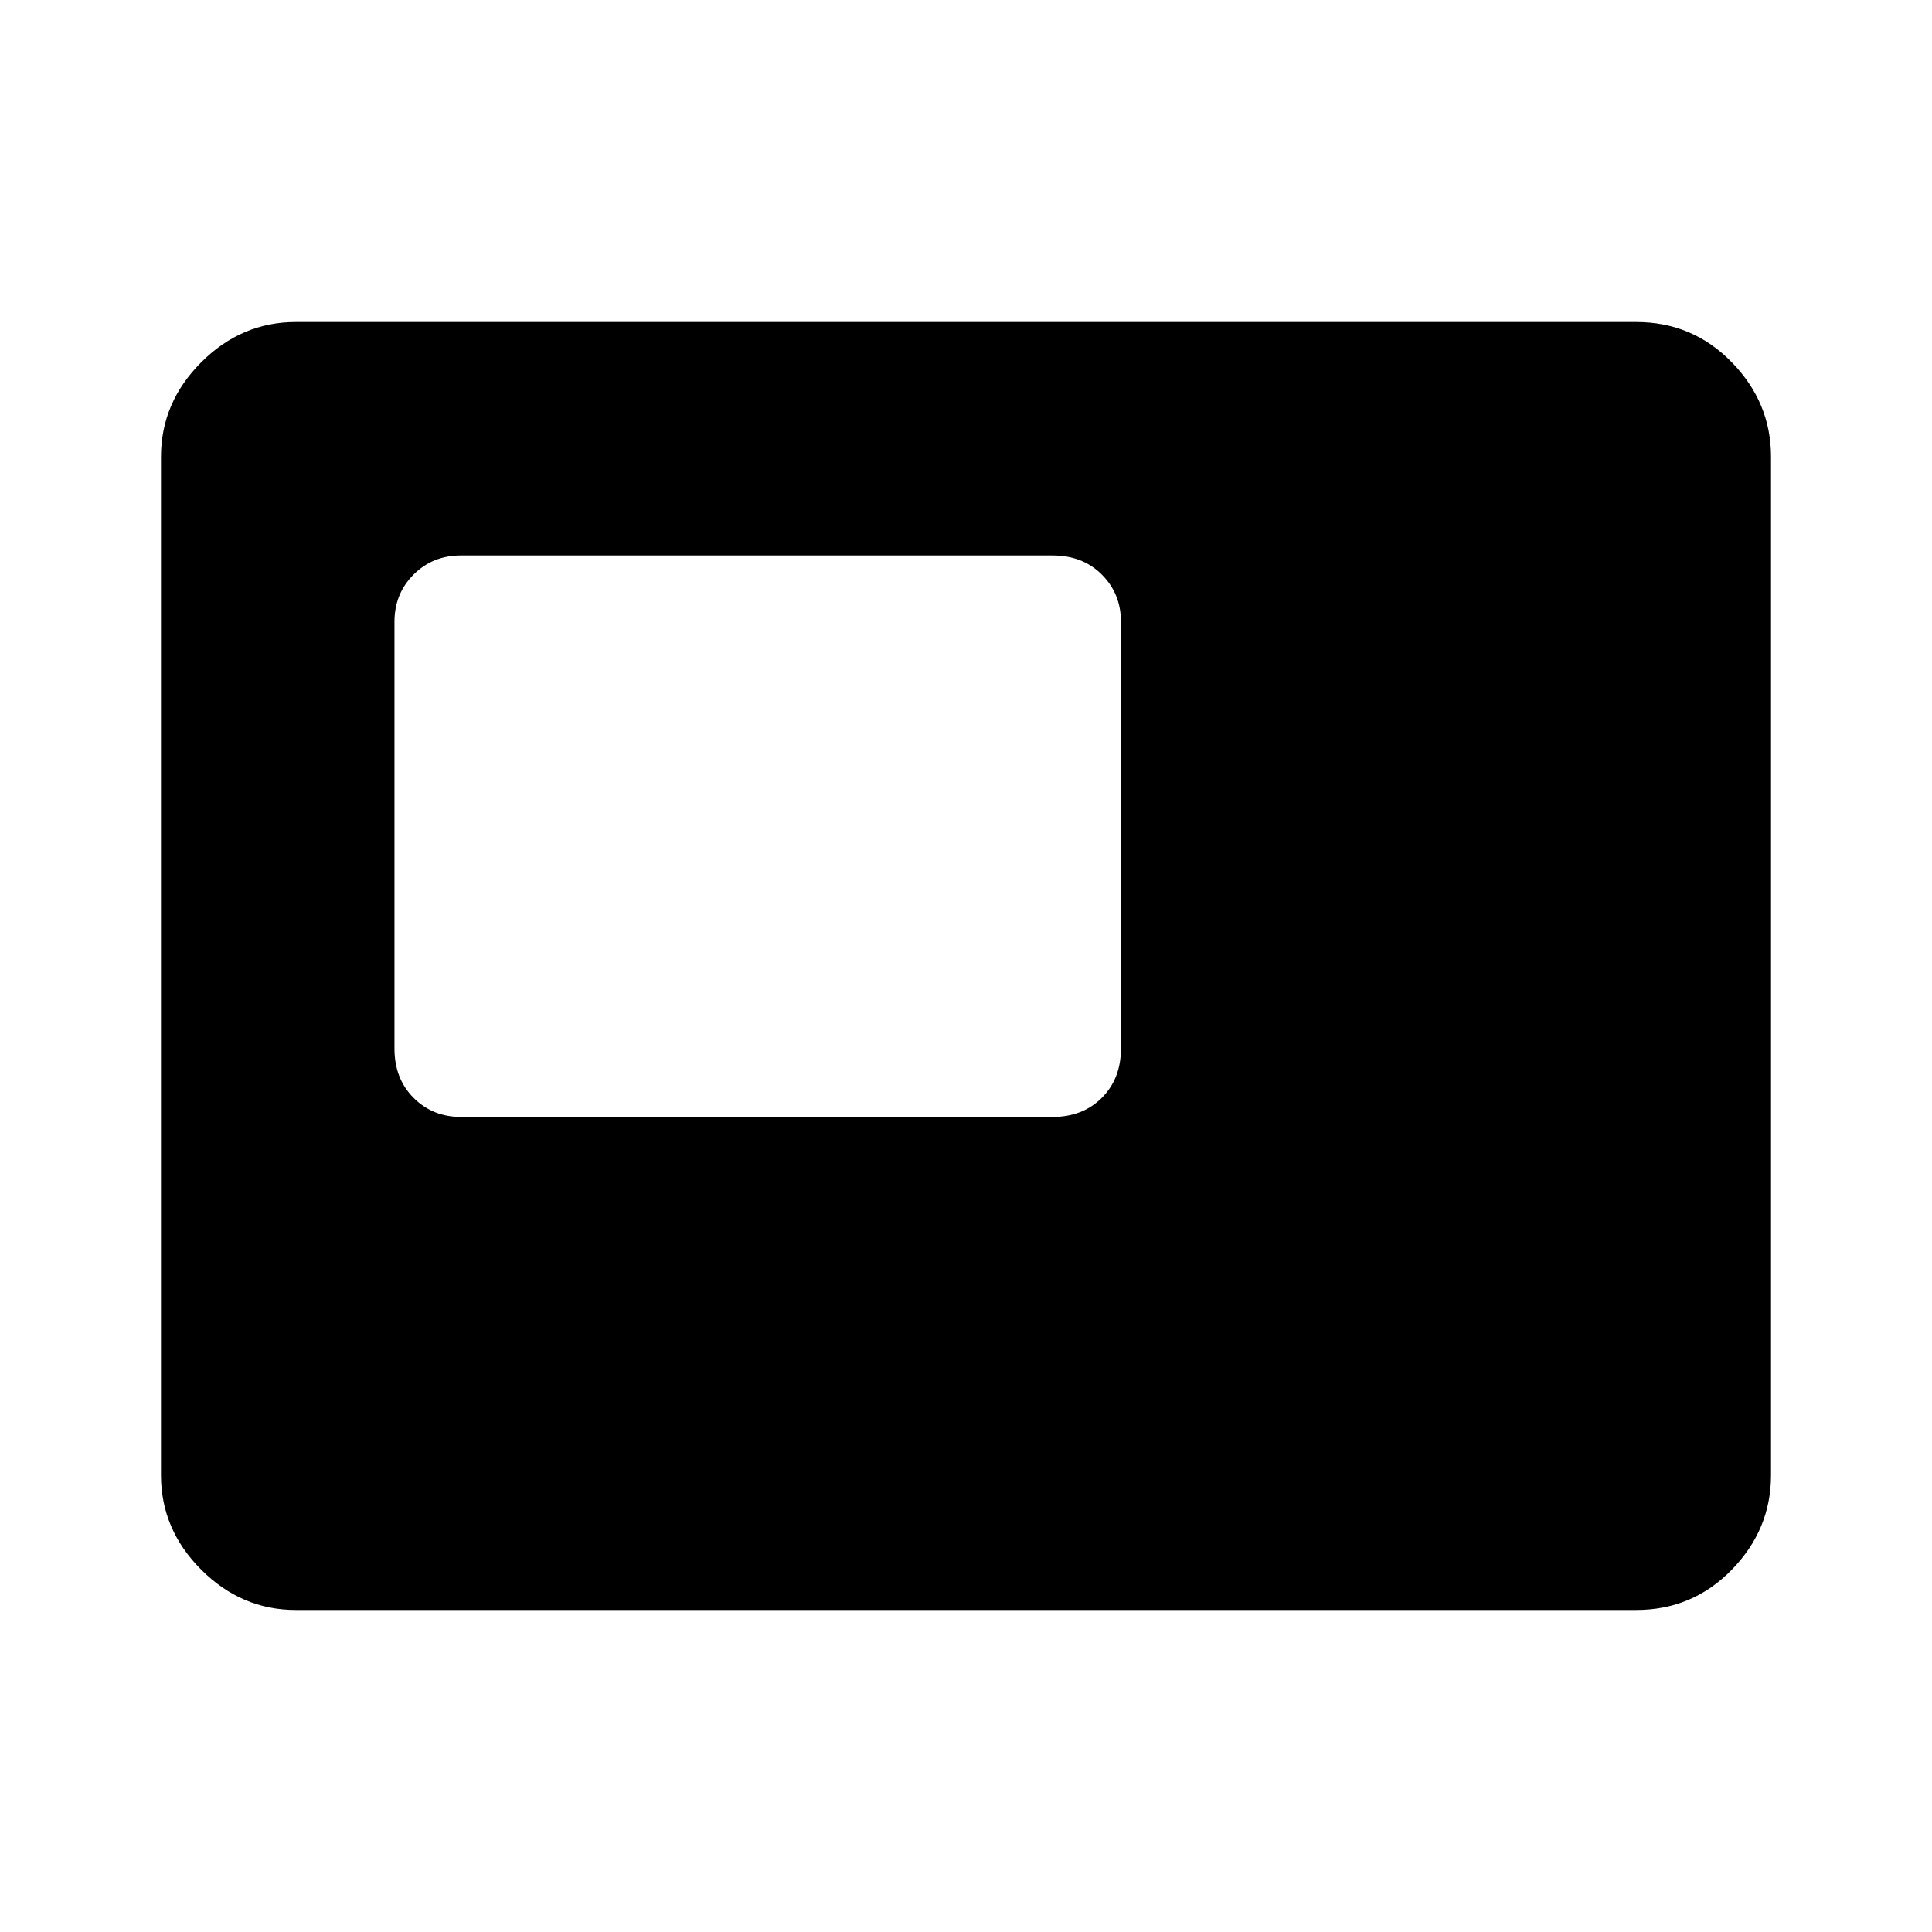 <svg xmlns="http://www.w3.org/2000/svg" height="40" width="40"><path d="M9.542 23.125H21.792Q22.417 23.125 22.812 22.729Q23.208 22.333 23.208 21.708V12.875Q23.208 12.292 22.812 11.896Q22.417 11.5 21.792 11.5H9.542Q8.958 11.5 8.562 11.896Q8.167 12.292 8.167 12.875V21.708Q8.167 22.333 8.562 22.729Q8.958 23.125 9.542 23.125ZM6.125 33.333Q5 33.333 4.167 32.5Q3.333 31.667 3.333 30.542V9.458Q3.333 8.333 4.167 7.5Q5 6.667 6.125 6.667H33.875Q35.042 6.667 35.854 7.5Q36.667 8.333 36.667 9.458V30.542Q36.667 31.667 35.854 32.5Q35.042 33.333 33.875 33.333Z"/></svg>